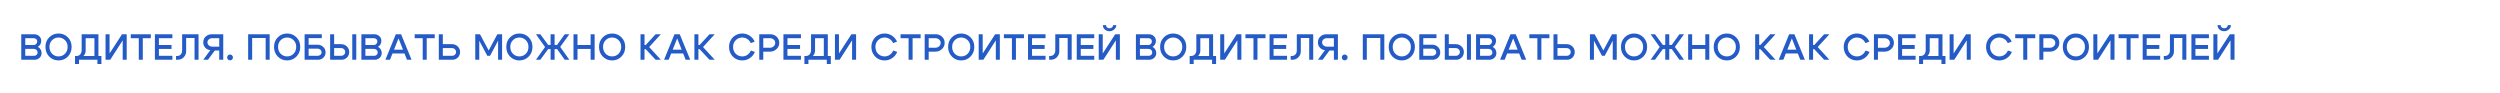 <svg width="2468" height="92" viewBox="0 0 2468 92" fill="none" xmlns="http://www.w3.org/2000/svg">
<rect x="0" y="0" width="2468" height="92" fill="#333333" stroke="none"/>
<g clip-path="url(#clip0_250_3401)">
<rect width="2468" height="92" fill="white"/>
<path d="M33.148 37.688H24.94V44.456H33.328C34.288 44.456 35.092 44.108 35.74 43.412C36.412 42.692 36.748 41.816 36.748 40.784C36.748 39.872 36.4 39.128 35.704 38.552C35.032 37.976 34.18 37.688 33.148 37.688ZM33.328 48.272H24.94V55.112H33.508C34.54 55.112 35.392 54.812 36.064 54.212C36.76 53.588 37.108 52.832 37.108 51.944C37.108 50.888 36.748 50.012 36.028 49.316C35.308 48.62 34.408 48.272 33.328 48.272ZM33.904 59H20.98V33.8H33.544C35.608 33.8 37.312 34.412 38.656 35.636C40.024 36.86 40.708 38.408 40.708 40.28C40.708 41.552 40.408 42.728 39.808 43.808C39.208 44.864 38.392 45.68 37.36 46.256C38.512 46.832 39.412 47.672 40.06 48.776C40.732 49.856 41.068 51.056 41.068 52.376C41.068 54.272 40.384 55.856 39.016 57.128C37.648 58.376 35.944 59 33.904 59ZM48.819 46.292C48.819 49.028 49.684 51.284 51.411 53.06C53.139 54.812 55.264 55.688 57.783 55.688C60.303 55.688 62.428 54.812 64.156 53.06C65.883 51.284 66.748 49.028 66.748 46.292C66.748 43.604 65.883 41.396 64.156 39.668C62.428 37.916 60.303 37.04 57.783 37.04C55.264 37.04 53.139 37.916 51.411 39.668C49.684 41.396 48.819 43.604 48.819 46.292ZM44.859 46.292C44.859 42.452 46.108 39.296 48.603 36.824C51.099 34.328 54.16 33.08 57.783 33.08C61.407 33.08 64.468 34.328 66.963 36.824C69.46 39.296 70.707 42.452 70.707 46.292C70.707 50.156 69.46 53.348 66.963 55.868C64.468 58.388 61.407 59.648 57.783 59.648C54.16 59.648 51.099 58.388 48.603 55.868C46.108 53.348 44.859 50.156 44.859 46.292ZM74.059 55.292H100.123V63.176H96.163V59H78.019V63.176H74.059V55.292ZM75.283 55.292C76.987 55.292 78.295 54.752 79.207 53.672C80.143 52.568 80.611 51.164 80.611 49.46V33.8H97.171V58.964H93.211V37.688H84.571V49.964C84.571 52.148 83.731 54.044 82.051 55.652C80.395 57.26 78.259 58.064 75.643 58.064H74.563L74.059 55.292H75.283ZM125.08 59H121.12V39.848L108.808 59H104.2V33.8H108.16V52.772L120.472 33.8H125.08V59ZM148.892 33.8V37.688H140.972V59H137.012V37.688H129.092V33.8H148.892ZM156.867 44.42H169.323V48.308H156.867V55.112H170.187V59H152.907V33.8H170.187V37.688H156.867V44.42ZM174.625 55.292C176.281 55.292 177.553 54.776 178.441 53.744C179.353 52.712 179.809 51.404 179.809 49.82V33.8H196.009V59H192.049V37.508H183.769V50.684C183.769 52.94 182.965 54.896 181.357 56.552C179.773 58.184 177.721 59 175.201 59H173.761V55.292H174.625ZM209.621 37.688C208.229 37.688 207.077 38.084 206.165 38.876C205.253 39.644 204.797 40.616 204.797 41.792C204.797 42.992 205.253 44 206.165 44.816C207.101 45.632 208.253 46.04 209.621 46.04H216.425V37.688H209.621ZM207.605 49.532C205.613 49.316 203.957 48.5 202.637 47.084C201.317 45.644 200.657 43.916 200.657 41.9C200.657 39.5 201.461 37.556 203.069 36.068C204.701 34.556 206.765 33.8 209.261 33.8H220.385V59H216.425V49.892H212.033L205.301 59H200.657L207.605 49.532ZM224.262 56.696C224.262 55.88 224.526 55.196 225.054 54.644C225.582 54.092 226.242 53.816 227.034 53.816C227.874 53.816 228.57 54.092 229.122 54.644C229.674 55.196 229.95 55.88 229.95 56.696C229.95 57.512 229.674 58.196 229.122 58.748C228.594 59.276 227.922 59.54 227.106 59.54C226.29 59.54 225.606 59.276 225.054 58.748C224.526 58.196 224.262 57.512 224.262 56.696ZM244.968 33.8H266.208V59H262.248V37.508H248.928V59H244.968V33.8ZM274.495 46.292C274.495 49.028 275.359 51.284 277.087 53.06C278.815 54.812 280.939 55.688 283.459 55.688C285.979 55.688 288.103 54.812 289.831 53.06C291.559 51.284 292.423 49.028 292.423 46.292C292.423 43.604 291.559 41.396 289.831 39.668C288.103 37.916 285.979 37.04 283.459 37.04C280.939 37.04 278.815 37.916 277.087 39.668C275.359 41.396 274.495 43.604 274.495 46.292ZM270.535 46.292C270.535 42.452 271.783 39.296 274.279 36.824C276.775 34.328 279.835 33.08 283.459 33.08C287.083 33.08 290.143 34.328 292.639 36.824C295.135 39.296 296.383 42.452 296.383 46.292C296.383 50.156 295.135 53.348 292.639 55.868C290.143 58.388 287.083 59.648 283.459 59.648C279.835 59.648 276.775 58.388 274.279 55.868C271.783 53.348 270.535 50.156 270.535 46.292ZM313.45 44.132C315.682 44.132 317.566 44.864 319.102 46.328C320.638 47.768 321.406 49.544 321.406 51.656C321.406 53.744 320.686 55.496 319.246 56.912C317.806 58.304 315.994 59 313.81 59H300.706V33.8H317.698V37.652H304.666V44.132H313.45ZM313.45 55.112C314.602 55.112 315.55 54.788 316.294 54.14C317.062 53.468 317.446 52.64 317.446 51.656C317.446 50.624 317.062 49.76 316.294 49.064C315.526 48.368 314.578 48.02 313.45 48.02H304.666V55.112H313.45ZM351.715 59H347.755V33.8H351.715V59ZM329.863 33.8V43.592H336.667C338.923 43.592 340.831 44.336 342.391 45.824C343.951 47.312 344.731 49.136 344.731 51.296C344.731 53.504 343.999 55.34 342.535 56.804C341.071 58.268 339.235 59 337.027 59H325.903V33.8H329.863ZM336.667 55.112C337.843 55.112 338.815 54.752 339.583 54.032C340.375 53.288 340.771 52.376 340.771 51.296C340.771 50.216 340.375 49.316 339.583 48.596C338.815 47.852 337.843 47.48 336.667 47.48H329.863V55.112H336.667ZM368.928 37.688H360.72V44.456H369.108C370.068 44.456 370.872 44.108 371.52 43.412C372.192 42.692 372.528 41.816 372.528 40.784C372.528 39.872 372.18 39.128 371.484 38.552C370.812 37.976 369.96 37.688 368.928 37.688ZM369.108 48.272H360.72V55.112H369.288C370.32 55.112 371.172 54.812 371.844 54.212C372.54 53.588 372.888 52.832 372.888 51.944C372.888 50.888 372.528 50.012 371.808 49.316C371.088 48.62 370.188 48.272 369.108 48.272ZM369.684 59H356.76V33.8H369.324C371.388 33.8 373.092 34.412 374.436 35.636C375.804 36.86 376.488 38.408 376.488 40.28C376.488 41.552 376.188 42.728 375.588 43.808C374.988 44.864 374.172 45.68 373.14 46.256C374.292 46.832 375.192 47.672 375.84 48.776C376.512 49.856 376.848 51.056 376.848 52.376C376.848 54.272 376.164 55.856 374.796 57.128C373.428 58.376 371.724 59 369.684 59ZM386.148 49.064H400.548V52.808H386.148V49.064ZM384.996 59H380.46L390.756 33.8H395.94L406.308 59H401.772L393.42 37.904L384.996 59ZM429.18 33.8V37.688H421.26V59H417.3V37.688H409.38V33.8H429.18ZM437.155 33.8V43.592H446.119C448.375 43.592 450.283 44.336 451.843 45.824C453.403 47.312 454.183 49.136 454.183 51.296C454.183 53.504 453.451 55.34 451.987 56.804C450.523 58.268 448.687 59 446.479 59H433.195V33.8H437.155ZM446.119 55.112C447.295 55.112 448.267 54.752 449.035 54.032C449.827 53.288 450.223 52.376 450.223 51.296C450.223 50.216 449.827 49.316 449.035 48.596C448.267 47.852 447.295 47.48 446.119 47.48H437.155V55.112H446.119ZM469.172 59V33.8H473.852L482.42 49.82L490.988 33.8H495.668V59H491.708V40.208L483.788 55.076H481.088L473.132 40.208V59H469.172ZM503.765 46.292C503.765 49.028 504.629 51.284 506.357 53.06C508.085 54.812 510.209 55.688 512.729 55.688C515.249 55.688 517.373 54.812 519.101 53.06C520.829 51.284 521.693 49.028 521.693 46.292C521.693 43.604 520.829 41.396 519.101 39.668C517.373 37.916 515.249 37.04 512.729 37.04C510.209 37.04 508.085 37.916 506.357 39.668C504.629 41.396 503.765 43.604 503.765 46.292ZM499.805 46.292C499.805 42.452 501.053 39.296 503.549 36.824C506.045 34.328 509.105 33.08 512.729 33.08C516.353 33.08 519.413 34.328 521.909 36.824C524.405 39.296 525.653 42.452 525.653 46.292C525.653 50.156 524.405 53.348 521.909 55.868C519.413 58.388 516.353 59.648 512.729 59.648C509.105 59.648 506.045 58.388 503.549 55.868C501.053 53.348 499.805 50.156 499.805 46.292ZM543.548 33.8H547.508V44.348H549.956L557.516 33.8H562.052L553.052 46.328L562.052 59H557.516L549.956 48.416H547.508V59H543.548V48.416H541.172L533.396 59H529.076L538.076 46.436L529.076 33.8H533.396L541.172 44.348H543.548V33.8ZM566.142 59V33.8H570.102V44.42H583.062V33.8H587.022V59H583.062V48.308H570.102V59H566.142ZM595.318 46.292C595.318 49.028 596.182 51.284 597.91 53.06C599.638 54.812 601.762 55.688 604.282 55.688C606.802 55.688 608.926 54.812 610.654 53.06C612.382 51.284 613.246 49.028 613.246 46.292C613.246 43.604 612.382 41.396 610.654 39.668C608.926 37.916 606.802 37.04 604.282 37.04C601.762 37.04 599.638 37.916 597.91 39.668C596.182 41.396 595.318 43.604 595.318 46.292ZM591.358 46.292C591.358 42.452 592.606 39.296 595.102 36.824C597.598 34.328 600.658 33.08 604.282 33.08C607.906 33.08 610.966 34.328 613.462 36.824C615.958 39.296 617.206 42.452 617.206 46.292C617.206 50.156 615.958 53.348 613.462 55.868C610.966 58.388 607.906 59.648 604.282 59.648C600.658 59.648 597.598 58.388 595.102 55.868C592.606 53.348 591.358 50.156 591.358 46.292ZM632.312 59V33.8H636.272V44.456H637.424L647.216 33.8H652.4L640.844 46.436L652.4 59H647.216L637.424 48.524H636.272V59H632.312ZM661.243 49.064H675.643V52.808H661.243V49.064ZM660.091 59H655.555L665.851 33.8H671.035L681.403 59H676.867L668.515 37.904L660.091 59ZM685.519 59V33.8H689.479V44.456H690.631L700.423 33.8H705.607L694.051 46.436L705.607 59H700.423L690.631 48.524H689.479V59H685.519ZM721.453 53.168C720.301 51.128 719.725 48.86 719.725 46.364C719.725 43.868 720.301 41.6 721.453 39.56C722.605 37.52 724.177 35.936 726.169 34.808C728.161 33.656 730.357 33.08 732.757 33.08C735.445 33.08 737.881 33.8 740.065 35.24C742.249 36.68 743.905 38.636 745.033 41.108L741.145 42.548C740.377 40.844 739.237 39.5 737.725 38.516C736.237 37.532 734.581 37.04 732.757 37.04C730.213 37.04 728.065 37.928 726.313 39.704C724.561 41.456 723.685 43.676 723.685 46.364C723.685 49.052 724.561 51.284 726.313 53.06C728.065 54.812 730.213 55.688 732.757 55.688C734.629 55.688 736.321 55.172 737.833 54.14C739.369 53.084 740.521 51.656 741.289 49.856L745.213 51.26C744.133 53.828 742.477 55.868 740.245 57.38C738.013 58.892 735.517 59.648 732.757 59.648C730.357 59.648 728.161 59.084 726.169 57.956C724.177 56.804 722.605 55.208 721.453 53.168ZM759.948 37.688H753.504V47.12H759.948C761.46 47.12 762.732 46.664 763.764 45.752C764.796 44.84 765.312 43.7 765.312 42.332C765.312 40.988 764.796 39.884 763.764 39.02C762.756 38.132 761.484 37.688 759.948 37.688ZM759.948 51.008H753.504V59H749.544V33.8H760.308C762.876 33.8 765.012 34.616 766.716 36.248C768.42 37.856 769.272 39.884 769.272 42.332C769.272 44.756 768.36 46.808 766.536 48.488C764.736 50.168 762.54 51.008 759.948 51.008ZM777.365 44.42H789.821V48.308H777.365V55.112H790.685V59H773.405V33.8H790.685V37.688H777.365V44.42ZM794.115 55.292H820.179V63.176H816.219V59H798.075V63.176H794.115V55.292ZM795.339 55.292C797.043 55.292 798.351 54.752 799.263 53.672C800.199 52.568 800.667 51.164 800.667 49.46V33.8H817.227V58.964H813.267V37.688H804.627V49.964C804.627 52.148 803.787 54.044 802.107 55.652C800.451 57.26 798.315 58.064 795.699 58.064H794.619L794.115 55.292H795.339ZM845.137 59H841.177V39.848L828.865 59H824.257V33.8H828.217V52.772L840.529 33.8H845.137V59ZM861.983 53.168C860.831 51.128 860.255 48.86 860.255 46.364C860.255 43.868 860.831 41.6 861.983 39.56C863.135 37.52 864.707 35.936 866.699 34.808C868.691 33.656 870.887 33.08 873.287 33.08C875.975 33.08 878.411 33.8 880.595 35.24C882.779 36.68 884.435 38.636 885.563 41.108L881.675 42.548C880.907 40.844 879.767 39.5 878.255 38.516C876.767 37.532 875.111 37.04 873.287 37.04C870.743 37.04 868.595 37.928 866.843 39.704C865.091 41.456 864.215 43.676 864.215 46.364C864.215 49.052 865.091 51.284 866.843 53.06C868.595 54.812 870.743 55.688 873.287 55.688C875.159 55.688 876.851 55.172 878.363 54.14C879.899 53.084 881.051 51.656 881.819 49.856L885.743 51.26C884.663 53.828 883.007 55.868 880.775 57.38C878.543 58.892 876.047 59.648 873.287 59.648C870.887 59.648 868.691 59.084 866.699 57.956C864.707 56.804 863.135 55.208 861.983 53.168ZM908.831 33.8V37.688H900.911V59H896.951V37.688H889.031V33.8H908.831ZM923.25 37.688H916.806V47.12H923.25C924.762 47.12 926.034 46.664 927.066 45.752C928.098 44.84 928.614 43.7 928.614 42.332C928.614 40.988 928.098 39.884 927.066 39.02C926.058 38.132 924.786 37.688 923.25 37.688ZM923.25 51.008H916.806V59H912.846V33.8H923.61C926.178 33.8 928.314 34.616 930.018 36.248C931.722 37.856 932.574 39.884 932.574 42.332C932.574 44.756 931.662 46.808 929.838 48.488C928.038 50.168 925.842 51.008 923.25 51.008ZM939.947 46.292C939.947 49.028 940.811 51.284 942.539 53.06C944.267 54.812 946.391 55.688 948.911 55.688C951.431 55.688 953.555 54.812 955.283 53.06C957.011 51.284 957.875 49.028 957.875 46.292C957.875 43.604 957.011 41.396 955.283 39.668C953.555 37.916 951.431 37.04 948.911 37.04C946.391 37.04 944.267 37.916 942.539 39.668C940.811 41.396 939.947 43.604 939.947 46.292ZM935.987 46.292C935.987 42.452 937.235 39.296 939.731 36.824C942.227 34.328 945.287 33.08 948.911 33.08C952.535 33.08 955.595 34.328 958.091 36.824C960.587 39.296 961.835 42.452 961.835 46.292C961.835 50.156 960.587 53.348 958.091 55.868C955.595 58.388 952.535 59.648 948.911 59.648C945.287 59.648 942.227 58.388 939.731 55.868C937.235 53.348 935.987 50.156 935.987 46.292ZM987.039 59H983.079V39.848L970.767 59H966.159V33.8H970.119V52.772L982.431 33.8H987.039V59ZM1010.85 33.8V37.688H1002.93V59H998.97V37.688H991.05V33.8H1010.85ZM1018.83 44.42H1031.28V48.308H1018.83V55.112H1032.15V59H1014.87V33.8H1032.15V37.688H1018.83V44.42ZM1036.58 55.292C1038.24 55.292 1039.51 54.776 1040.4 53.744C1041.31 52.712 1041.77 51.404 1041.77 49.82V33.8H1057.97V59H1054.01V37.508H1045.73V50.684C1045.73 52.94 1044.92 54.896 1043.32 56.552C1041.73 58.184 1039.68 59 1037.16 59H1035.72V55.292H1036.58ZM1066.93 44.42H1079.39V48.308H1066.93V55.112H1080.25V59H1062.97V33.8H1080.25V37.688H1066.93V44.42ZM1095.24 30.812C1093.44 30.812 1091.9 30.236 1090.63 29.084C1089.38 27.908 1088.76 26.48 1088.76 24.8H1091.89C1091.89 25.712 1092.2 26.468 1092.83 27.068C1093.48 27.644 1094.29 27.932 1095.28 27.932C1096.28 27.932 1097.14 27.632 1097.83 27.032C1098.53 26.408 1098.88 25.664 1098.88 24.8H1102.01C1102.01 26.408 1101.34 27.812 1099.99 29.012C1098.65 30.212 1097.06 30.812 1095.24 30.812ZM1105.54 59H1101.58V39.848L1089.26 59H1084.66V33.8H1088.62V52.772L1100.93 33.8H1105.54V59ZM1133.54 37.688H1125.33V44.456H1133.72C1134.68 44.456 1135.49 44.108 1136.13 43.412C1136.81 42.692 1137.14 41.816 1137.14 40.784C1137.14 39.872 1136.79 39.128 1136.1 38.552C1135.43 37.976 1134.57 37.688 1133.54 37.688ZM1133.72 48.272H1125.33V55.112H1133.9C1134.93 55.112 1135.79 54.812 1136.46 54.212C1137.15 53.588 1137.5 52.832 1137.5 51.944C1137.5 50.888 1137.14 50.012 1136.42 49.316C1135.7 48.62 1134.8 48.272 1133.72 48.272ZM1134.3 59H1121.37V33.8H1133.94C1136 33.8 1137.71 34.412 1139.05 35.636C1140.42 36.86 1141.1 38.408 1141.1 40.28C1141.1 41.552 1140.8 42.728 1140.2 43.808C1139.6 44.864 1138.79 45.68 1137.75 46.256C1138.91 46.832 1139.81 47.672 1140.45 48.776C1141.13 49.856 1141.46 51.056 1141.46 52.376C1141.46 54.272 1140.78 55.856 1139.41 57.128C1138.04 58.376 1136.34 59 1134.3 59ZM1149.21 46.292C1149.21 49.028 1150.08 51.284 1151.81 53.06C1153.53 54.812 1155.66 55.688 1158.18 55.688C1160.7 55.688 1162.82 54.812 1164.55 53.06C1166.28 51.284 1167.14 49.028 1167.14 46.292C1167.14 43.604 1166.28 41.396 1164.55 39.668C1162.82 37.916 1160.7 37.04 1158.18 37.04C1155.66 37.04 1153.53 37.916 1151.81 39.668C1150.08 41.396 1149.21 43.604 1149.21 46.292ZM1145.25 46.292C1145.25 42.452 1146.5 39.296 1149 36.824C1151.49 34.328 1154.55 33.08 1158.18 33.08C1161.8 33.08 1164.86 34.328 1167.36 36.824C1169.85 39.296 1171.1 42.452 1171.1 46.292C1171.1 50.156 1169.85 53.348 1167.36 55.868C1164.86 58.388 1161.8 59.648 1158.18 59.648C1154.55 59.648 1151.49 58.388 1149 55.868C1146.5 53.348 1145.25 50.156 1145.25 46.292ZM1174.45 55.292H1200.52V63.176H1196.56V59H1178.41V63.176H1174.45V55.292ZM1175.68 55.292C1177.38 55.292 1178.69 54.752 1179.6 53.672C1180.54 52.568 1181.01 51.164 1181.01 49.46V33.8H1197.57V58.964H1193.61V37.688H1184.97V49.964C1184.97 52.148 1184.13 54.044 1182.45 55.652C1180.79 57.26 1178.65 58.064 1176.04 58.064H1174.96L1174.45 55.292H1175.68ZM1225.48 59H1221.52V39.848L1209.2 59H1204.6V33.8H1208.56V52.772L1220.87 33.8H1225.48V59ZM1249.29 33.8V37.688H1241.37V59H1237.41V37.688H1229.49V33.8H1249.29ZM1257.26 44.42H1269.72V48.308H1257.26V55.112H1270.58V59H1253.3V33.8H1270.58V37.688H1257.26V44.42ZM1275.02 55.292C1276.68 55.292 1277.95 54.776 1278.84 53.744C1279.75 52.712 1280.2 51.404 1280.2 49.82V33.8H1296.4V59H1292.44V37.508H1284.16V50.684C1284.16 52.94 1283.36 54.896 1281.75 56.552C1280.17 58.184 1278.12 59 1275.6 59H1274.16V55.292H1275.02ZM1310.02 37.688C1308.62 37.688 1307.47 38.084 1306.56 38.876C1305.65 39.644 1305.19 40.616 1305.19 41.792C1305.19 42.992 1305.65 44 1306.56 44.816C1307.5 45.632 1308.65 46.04 1310.02 46.04H1316.82V37.688H1310.02ZM1308 49.532C1306.01 49.316 1304.35 48.5 1303.03 47.084C1301.71 45.644 1301.05 43.916 1301.05 41.9C1301.05 39.5 1301.86 37.556 1303.46 36.068C1305.1 34.556 1307.16 33.8 1309.66 33.8H1320.78V59H1316.82V49.892H1312.43L1305.7 59H1301.05L1308 49.532ZM1324.66 56.696C1324.66 55.88 1324.92 55.196 1325.45 54.644C1325.98 54.092 1326.64 53.816 1327.43 53.816C1328.27 53.816 1328.96 54.092 1329.52 54.644C1330.07 55.196 1330.34 55.88 1330.34 56.696C1330.34 57.512 1330.07 58.196 1329.52 58.748C1328.99 59.276 1328.32 59.54 1327.5 59.54C1326.68 59.54 1326 59.276 1325.45 58.748C1324.92 58.196 1324.66 57.512 1324.66 56.696ZM1345.36 33.8H1366.6V59H1362.64V37.508H1349.32V59H1345.36V33.8ZM1374.89 46.292C1374.89 49.028 1375.75 51.284 1377.48 53.06C1379.21 54.812 1381.33 55.688 1383.85 55.688C1386.37 55.688 1388.5 54.812 1390.23 53.06C1391.95 51.284 1392.82 49.028 1392.82 46.292C1392.82 43.604 1391.95 41.396 1390.23 39.668C1388.5 37.916 1386.37 37.04 1383.85 37.04C1381.33 37.04 1379.21 37.916 1377.48 39.668C1375.75 41.396 1374.89 43.604 1374.89 46.292ZM1370.93 46.292C1370.93 42.452 1372.18 39.296 1374.67 36.824C1377.17 34.328 1380.23 33.08 1383.85 33.08C1387.48 33.08 1390.54 34.328 1393.03 36.824C1395.53 39.296 1396.78 42.452 1396.78 46.292C1396.78 50.156 1395.53 53.348 1393.03 55.868C1390.54 58.388 1387.48 59.648 1383.85 59.648C1380.23 59.648 1377.17 58.388 1374.67 55.868C1372.18 53.348 1370.93 50.156 1370.93 46.292ZM1413.84 44.132C1416.08 44.132 1417.96 44.864 1419.5 46.328C1421.03 47.768 1421.8 49.544 1421.8 51.656C1421.8 53.744 1421.08 55.496 1419.64 56.912C1418.2 58.304 1416.39 59 1414.2 59H1401.1V33.8H1418.09V37.652H1405.06V44.132H1413.84ZM1413.84 55.112C1415 55.112 1415.94 54.788 1416.69 54.14C1417.46 53.468 1417.84 52.64 1417.84 51.656C1417.84 50.624 1417.46 49.76 1416.69 49.064C1415.92 48.368 1414.97 48.02 1413.84 48.02H1405.06V55.112H1413.84ZM1452.11 59H1448.15V33.8H1452.11V59ZM1430.26 33.8V43.592H1437.06C1439.32 43.592 1441.23 44.336 1442.79 45.824C1444.35 47.312 1445.13 49.136 1445.13 51.296C1445.13 53.504 1444.39 55.34 1442.93 56.804C1441.47 58.268 1439.63 59 1437.42 59H1426.3V33.8H1430.26ZM1437.06 55.112C1438.24 55.112 1439.21 54.752 1439.98 54.032C1440.77 53.288 1441.17 52.376 1441.17 51.296C1441.17 50.216 1440.77 49.316 1439.98 48.596C1439.21 47.852 1438.24 47.48 1437.06 47.48H1430.26V55.112H1437.06ZM1469.32 37.688H1461.12V44.456H1469.5C1470.46 44.456 1471.27 44.108 1471.92 43.412C1472.59 42.692 1472.92 41.816 1472.92 40.784C1472.92 39.872 1472.58 39.128 1471.88 38.552C1471.21 37.976 1470.36 37.688 1469.32 37.688ZM1469.5 48.272H1461.12V55.112H1469.68C1470.72 55.112 1471.57 54.812 1472.24 54.212C1472.94 53.588 1473.28 52.832 1473.28 51.944C1473.28 50.888 1472.92 50.012 1472.2 49.316C1471.48 48.62 1470.58 48.272 1469.5 48.272ZM1470.08 59H1457.16V33.8H1469.72C1471.78 33.8 1473.49 34.412 1474.83 35.636C1476.2 36.86 1476.88 38.408 1476.88 40.28C1476.88 41.552 1476.58 42.728 1475.98 43.808C1475.38 44.864 1474.57 45.68 1473.54 46.256C1474.69 46.832 1475.59 47.672 1476.24 48.776C1476.91 49.856 1477.24 51.056 1477.24 52.376C1477.24 54.272 1476.56 55.856 1475.19 57.128C1473.82 58.376 1472.12 59 1470.08 59ZM1486.54 49.064H1500.94V52.808H1486.54V49.064ZM1485.39 59H1480.85L1491.15 33.8H1496.33L1506.7 59H1502.17L1493.81 37.904L1485.39 59ZM1529.57 33.8V37.688H1521.65V59H1517.69V37.688H1509.77V33.8H1529.57ZM1537.55 33.8V43.592H1546.51C1548.77 43.592 1550.68 44.336 1552.24 45.824C1553.8 47.312 1554.58 49.136 1554.58 51.296C1554.58 53.504 1553.85 55.34 1552.38 56.804C1550.92 58.268 1549.08 59 1546.87 59H1533.59V33.8H1537.55ZM1546.51 55.112C1547.69 55.112 1548.66 54.752 1549.43 54.032C1550.22 53.288 1550.62 52.376 1550.62 51.296C1550.62 50.216 1550.22 49.316 1549.43 48.596C1548.66 47.852 1547.69 47.48 1546.51 47.48H1537.55V55.112H1546.51ZM1569.57 59V33.8H1574.25L1582.81 49.82L1591.38 33.8H1596.06V59H1592.1V40.208L1584.18 55.076H1581.48L1573.53 40.208V59H1569.57ZM1604.16 46.292C1604.16 49.028 1605.02 51.284 1606.75 53.06C1608.48 54.812 1610.6 55.688 1613.12 55.688C1615.64 55.688 1617.77 54.812 1619.5 53.06C1621.22 51.284 1622.09 49.028 1622.09 46.292C1622.09 43.604 1621.22 41.396 1619.5 39.668C1617.77 37.916 1615.64 37.04 1613.12 37.04C1610.6 37.04 1608.48 37.916 1606.75 39.668C1605.02 41.396 1604.16 43.604 1604.16 46.292ZM1600.2 46.292C1600.2 42.452 1601.45 39.296 1603.94 36.824C1606.44 34.328 1609.5 33.08 1613.12 33.08C1616.75 33.08 1619.81 34.328 1622.3 36.824C1624.8 39.296 1626.05 42.452 1626.05 46.292C1626.05 50.156 1624.8 53.348 1622.3 55.868C1619.81 58.388 1616.75 59.648 1613.12 59.648C1609.5 59.648 1606.44 58.388 1603.94 55.868C1601.45 53.348 1600.2 50.156 1600.2 46.292ZM1643.94 33.8H1647.9V44.348H1650.35L1657.91 33.8H1662.45L1653.45 46.328L1662.45 59H1657.91L1650.35 48.416H1647.9V59H1643.94V48.416H1641.57L1633.79 59H1629.47L1638.47 46.436L1629.47 33.8H1633.79L1641.57 44.348H1643.94V33.8ZM1666.54 59V33.8H1670.5V44.42H1683.46V33.8H1687.42V59H1683.46V48.308H1670.5V59H1666.54ZM1695.71 46.292C1695.71 49.028 1696.58 51.284 1698.3 53.06C1700.03 54.812 1702.16 55.688 1704.68 55.688C1707.2 55.688 1709.32 54.812 1711.05 53.06C1712.78 51.284 1713.64 49.028 1713.64 46.292C1713.64 43.604 1712.78 41.396 1711.05 39.668C1709.32 37.916 1707.2 37.04 1704.68 37.04C1702.16 37.04 1700.03 37.916 1698.3 39.668C1696.58 41.396 1695.71 43.604 1695.71 46.292ZM1691.75 46.292C1691.75 42.452 1693 39.296 1695.5 36.824C1697.99 34.328 1701.05 33.08 1704.68 33.08C1708.3 33.08 1711.36 34.328 1713.86 36.824C1716.35 39.296 1717.6 42.452 1717.6 46.292C1717.6 50.156 1716.35 53.348 1713.86 55.868C1711.36 58.388 1708.3 59.648 1704.68 59.648C1701.05 59.648 1697.99 58.388 1695.5 55.868C1693 53.348 1691.75 50.156 1691.75 46.292ZM1732.71 59V33.8H1736.67V44.456H1737.82L1747.61 33.8H1752.79L1741.24 46.436L1752.79 59H1747.61L1737.82 48.524H1736.67V59H1732.71ZM1761.64 49.064H1776.04V52.808H1761.64V49.064ZM1760.49 59H1755.95L1766.25 33.8H1771.43L1781.8 59H1777.26L1768.91 37.904L1760.49 59ZM1785.91 59V33.8H1789.87V44.456H1791.03L1800.82 33.8H1806L1794.45 46.436L1806 59H1800.82L1791.03 48.524H1789.87V59H1785.91ZM1821.85 53.168C1820.7 51.128 1820.12 48.86 1820.12 46.364C1820.12 43.868 1820.7 41.6 1821.85 39.56C1823 37.52 1824.57 35.936 1826.56 34.808C1828.56 33.656 1830.75 33.08 1833.15 33.08C1835.84 33.08 1838.28 33.8 1840.46 35.24C1842.64 36.68 1844.3 38.636 1845.43 41.108L1841.54 42.548C1840.77 40.844 1839.63 39.5 1838.12 38.516C1836.63 37.532 1834.98 37.04 1833.15 37.04C1830.61 37.04 1828.46 37.928 1826.71 39.704C1824.96 41.456 1824.08 43.676 1824.08 46.364C1824.08 49.052 1824.96 51.284 1826.71 53.06C1828.46 54.812 1830.61 55.688 1833.15 55.688C1835.02 55.688 1836.72 55.172 1838.23 54.14C1839.76 53.084 1840.92 51.656 1841.68 49.856L1845.61 51.26C1844.53 53.828 1842.87 55.868 1840.64 57.38C1838.41 58.892 1835.91 59.648 1833.15 59.648C1830.75 59.648 1828.56 59.084 1826.56 57.956C1824.57 56.804 1823 55.208 1821.85 53.168ZM1860.34 37.688H1853.9V47.12H1860.34C1861.85 47.12 1863.13 46.664 1864.16 45.752C1865.19 44.84 1865.71 43.7 1865.71 42.332C1865.71 40.988 1865.19 39.884 1864.16 39.02C1863.15 38.132 1861.88 37.688 1860.34 37.688ZM1860.34 51.008H1853.9V59H1849.94V33.8H1860.7C1863.27 33.8 1865.41 34.616 1867.11 36.248C1868.81 37.856 1869.67 39.884 1869.67 42.332C1869.67 44.756 1868.75 46.808 1866.93 48.488C1865.13 50.168 1862.93 51.008 1860.34 51.008ZM1877.76 44.42H1890.22V48.308H1877.76V55.112H1891.08V59H1873.8V33.8H1891.08V37.688H1877.76V44.42ZM1894.51 55.292H1920.57V63.176H1916.61V59H1898.47V63.176H1894.51V55.292ZM1895.73 55.292C1897.44 55.292 1898.75 54.752 1899.66 53.672C1900.59 52.568 1901.06 51.164 1901.06 49.46V33.8H1917.62V58.964H1913.66V37.688H1905.02V49.964C1905.02 52.148 1904.18 54.044 1902.5 55.652C1900.85 57.26 1898.71 58.064 1896.09 58.064H1895.01L1894.51 55.292H1895.73ZM1945.53 59H1941.57V39.848L1929.26 59H1924.65V33.8H1928.61V52.772L1940.92 33.8H1945.53V59ZM1962.38 53.168C1961.23 51.128 1960.65 48.86 1960.65 46.364C1960.65 43.868 1961.23 41.6 1962.38 39.56C1963.53 37.52 1965.1 35.936 1967.09 34.808C1969.09 33.656 1971.28 33.08 1973.68 33.08C1976.37 33.08 1978.81 33.8 1980.99 35.24C1983.17 36.68 1984.83 38.636 1985.96 41.108L1982.07 42.548C1981.3 40.844 1980.16 39.5 1978.65 38.516C1977.16 37.532 1975.51 37.04 1973.68 37.04C1971.14 37.04 1968.99 37.928 1967.24 39.704C1965.49 41.456 1964.61 43.676 1964.61 46.364C1964.61 49.052 1965.49 51.284 1967.24 53.06C1968.99 54.812 1971.14 55.688 1973.68 55.688C1975.55 55.688 1977.25 55.172 1978.76 54.14C1980.29 53.084 1981.45 51.656 1982.21 49.856L1986.14 51.26C1985.06 53.828 1983.4 55.868 1981.17 57.38C1978.94 58.892 1976.44 59.648 1973.68 59.648C1971.28 59.648 1969.09 59.084 1967.09 57.956C1965.1 56.804 1963.53 55.208 1962.38 53.168ZM2009.23 33.8V37.688H2001.31V59H1997.35V37.688H1989.43V33.8H2009.23ZM2023.65 37.688H2017.2V47.12H2023.65C2025.16 47.12 2026.43 46.664 2027.46 45.752C2028.49 44.84 2029.01 43.7 2029.01 42.332C2029.01 40.988 2028.49 39.884 2027.46 39.02C2026.45 38.132 2025.18 37.688 2023.65 37.688ZM2023.65 51.008H2017.2V59H2013.24V33.8H2024.01C2026.57 33.8 2028.71 34.616 2030.41 36.248C2032.12 37.856 2032.97 39.884 2032.97 42.332C2032.97 44.756 2032.06 46.808 2030.23 48.488C2028.43 50.168 2026.24 51.008 2023.65 51.008ZM2040.34 46.292C2040.34 49.028 2041.21 51.284 2042.93 53.06C2044.66 54.812 2046.79 55.688 2049.31 55.688C2051.83 55.688 2053.95 54.812 2055.68 53.06C2057.41 51.284 2058.27 49.028 2058.27 46.292C2058.27 43.604 2057.41 41.396 2055.68 39.668C2053.95 37.916 2051.83 37.04 2049.31 37.04C2046.79 37.04 2044.66 37.916 2042.93 39.668C2041.21 41.396 2040.34 43.604 2040.34 46.292ZM2036.38 46.292C2036.38 42.452 2037.63 39.296 2040.13 36.824C2042.62 34.328 2045.68 33.08 2049.31 33.08C2052.93 33.08 2055.99 34.328 2058.49 36.824C2060.98 39.296 2062.23 42.452 2062.23 46.292C2062.23 50.156 2060.98 53.348 2058.49 55.868C2055.99 58.388 2052.93 59.648 2049.31 59.648C2045.68 59.648 2042.62 58.388 2040.13 55.868C2037.63 53.348 2036.38 50.156 2036.38 46.292ZM2087.43 59H2083.47V39.848L2071.16 59H2066.55V33.8H2070.51V52.772L2082.83 33.8H2087.43V59ZM2111.24 33.8V37.688H2103.32V59H2099.36V37.688H2091.44V33.8H2111.24ZM2119.22 44.42H2131.68V48.308H2119.22V55.112H2132.54V59H2115.26V33.8H2132.54V37.688H2119.22V44.42ZM2136.98 55.292C2138.63 55.292 2139.91 54.776 2140.79 53.744C2141.71 52.712 2142.16 51.404 2142.16 49.82V33.8H2158.36V59H2154.4V37.508H2146.12V50.684C2146.12 52.94 2145.32 54.896 2143.71 56.552C2142.13 58.184 2140.07 59 2137.55 59H2136.11V55.292H2136.98ZM2167.33 44.42H2179.79V48.308H2167.33V55.112H2180.65V59H2163.37V33.8H2180.65V37.688H2167.33V44.42ZM2195.64 30.812C2193.84 30.812 2192.3 30.236 2191.03 29.084C2189.78 27.908 2189.16 26.48 2189.16 24.8H2192.29C2192.29 25.712 2192.6 26.468 2193.22 27.068C2193.87 27.644 2194.69 27.932 2195.67 27.932C2196.68 27.932 2197.53 27.632 2198.23 27.032C2198.92 26.408 2199.27 25.664 2199.27 24.8H2202.4C2202.4 26.408 2201.73 27.812 2200.39 29.012C2199.04 30.212 2197.46 30.812 2195.64 30.812ZM2205.93 59H2201.97V39.848L2189.66 59H2185.05V33.8H2189.01V52.772L2201.32 33.8H2205.93V59Z" fill="#245BC6"/>
</g>
<defs>
<clipPath id="clip0_250_3401">
<rect width="2468" height="92" fill="white"/>
</clipPath>
</defs>
</svg>
